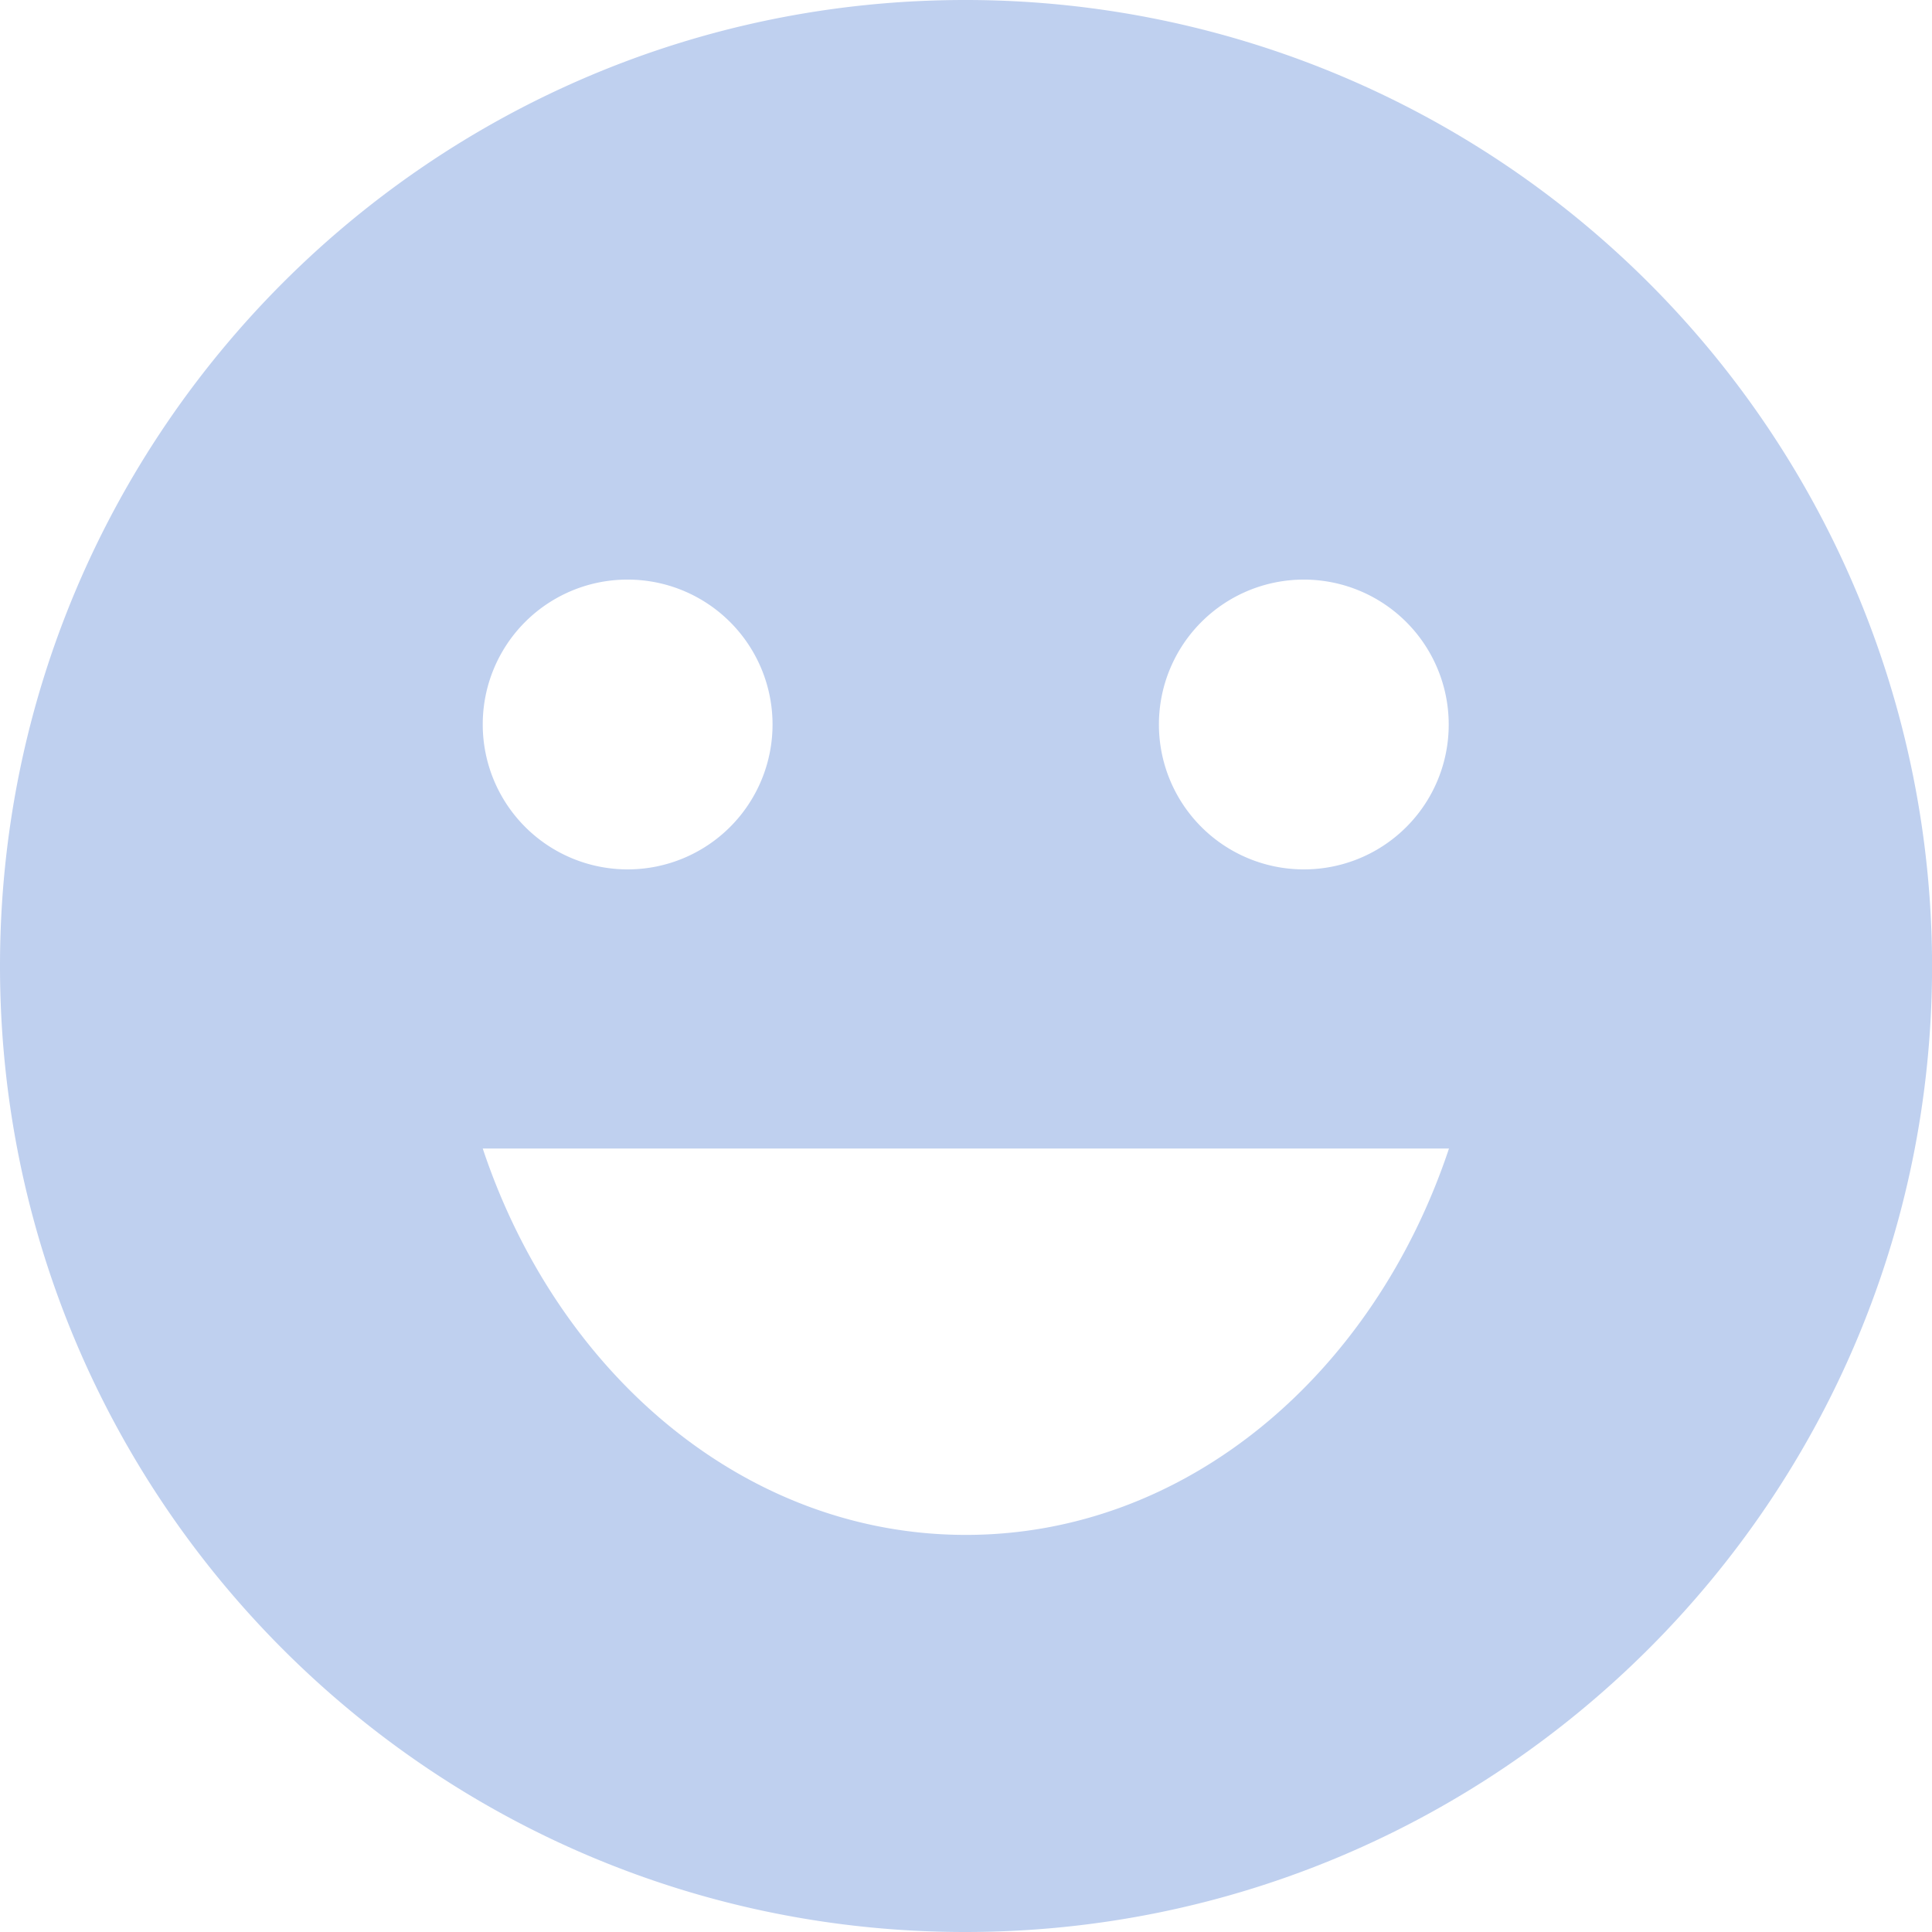 <svg xmlns="http://www.w3.org/2000/svg" viewBox="0 0 286.27 286.27"><defs><style>.cls-1{fill:#bfd0ef;}</style></defs><g id="Layer_2" data-name="Layer 2"><g id="Layer_2-2" data-name="Layer 2"><path class="cls-1" d="M143,0C64,0,0,64.12,0,143.14S64,286.27,143,286.27s143.28-64.12,143.28-143.13A143.21,143.21,0,0,0,143,0ZM93,85.88a21.47,21.47,0,1,1-21.47,21.47A21.44,21.44,0,0,1,93,85.88Zm50.1,141.55c-32.64,0-60.41-23.76-71.57-57.25H214.7C203.54,203.67,175.77,227.43,143.14,227.43Zm50.09-98.61a21.47,21.47,0,1,1,21.47-21.47A21.44,21.44,0,0,1,193.23,128.82Z"/></g></g></svg>